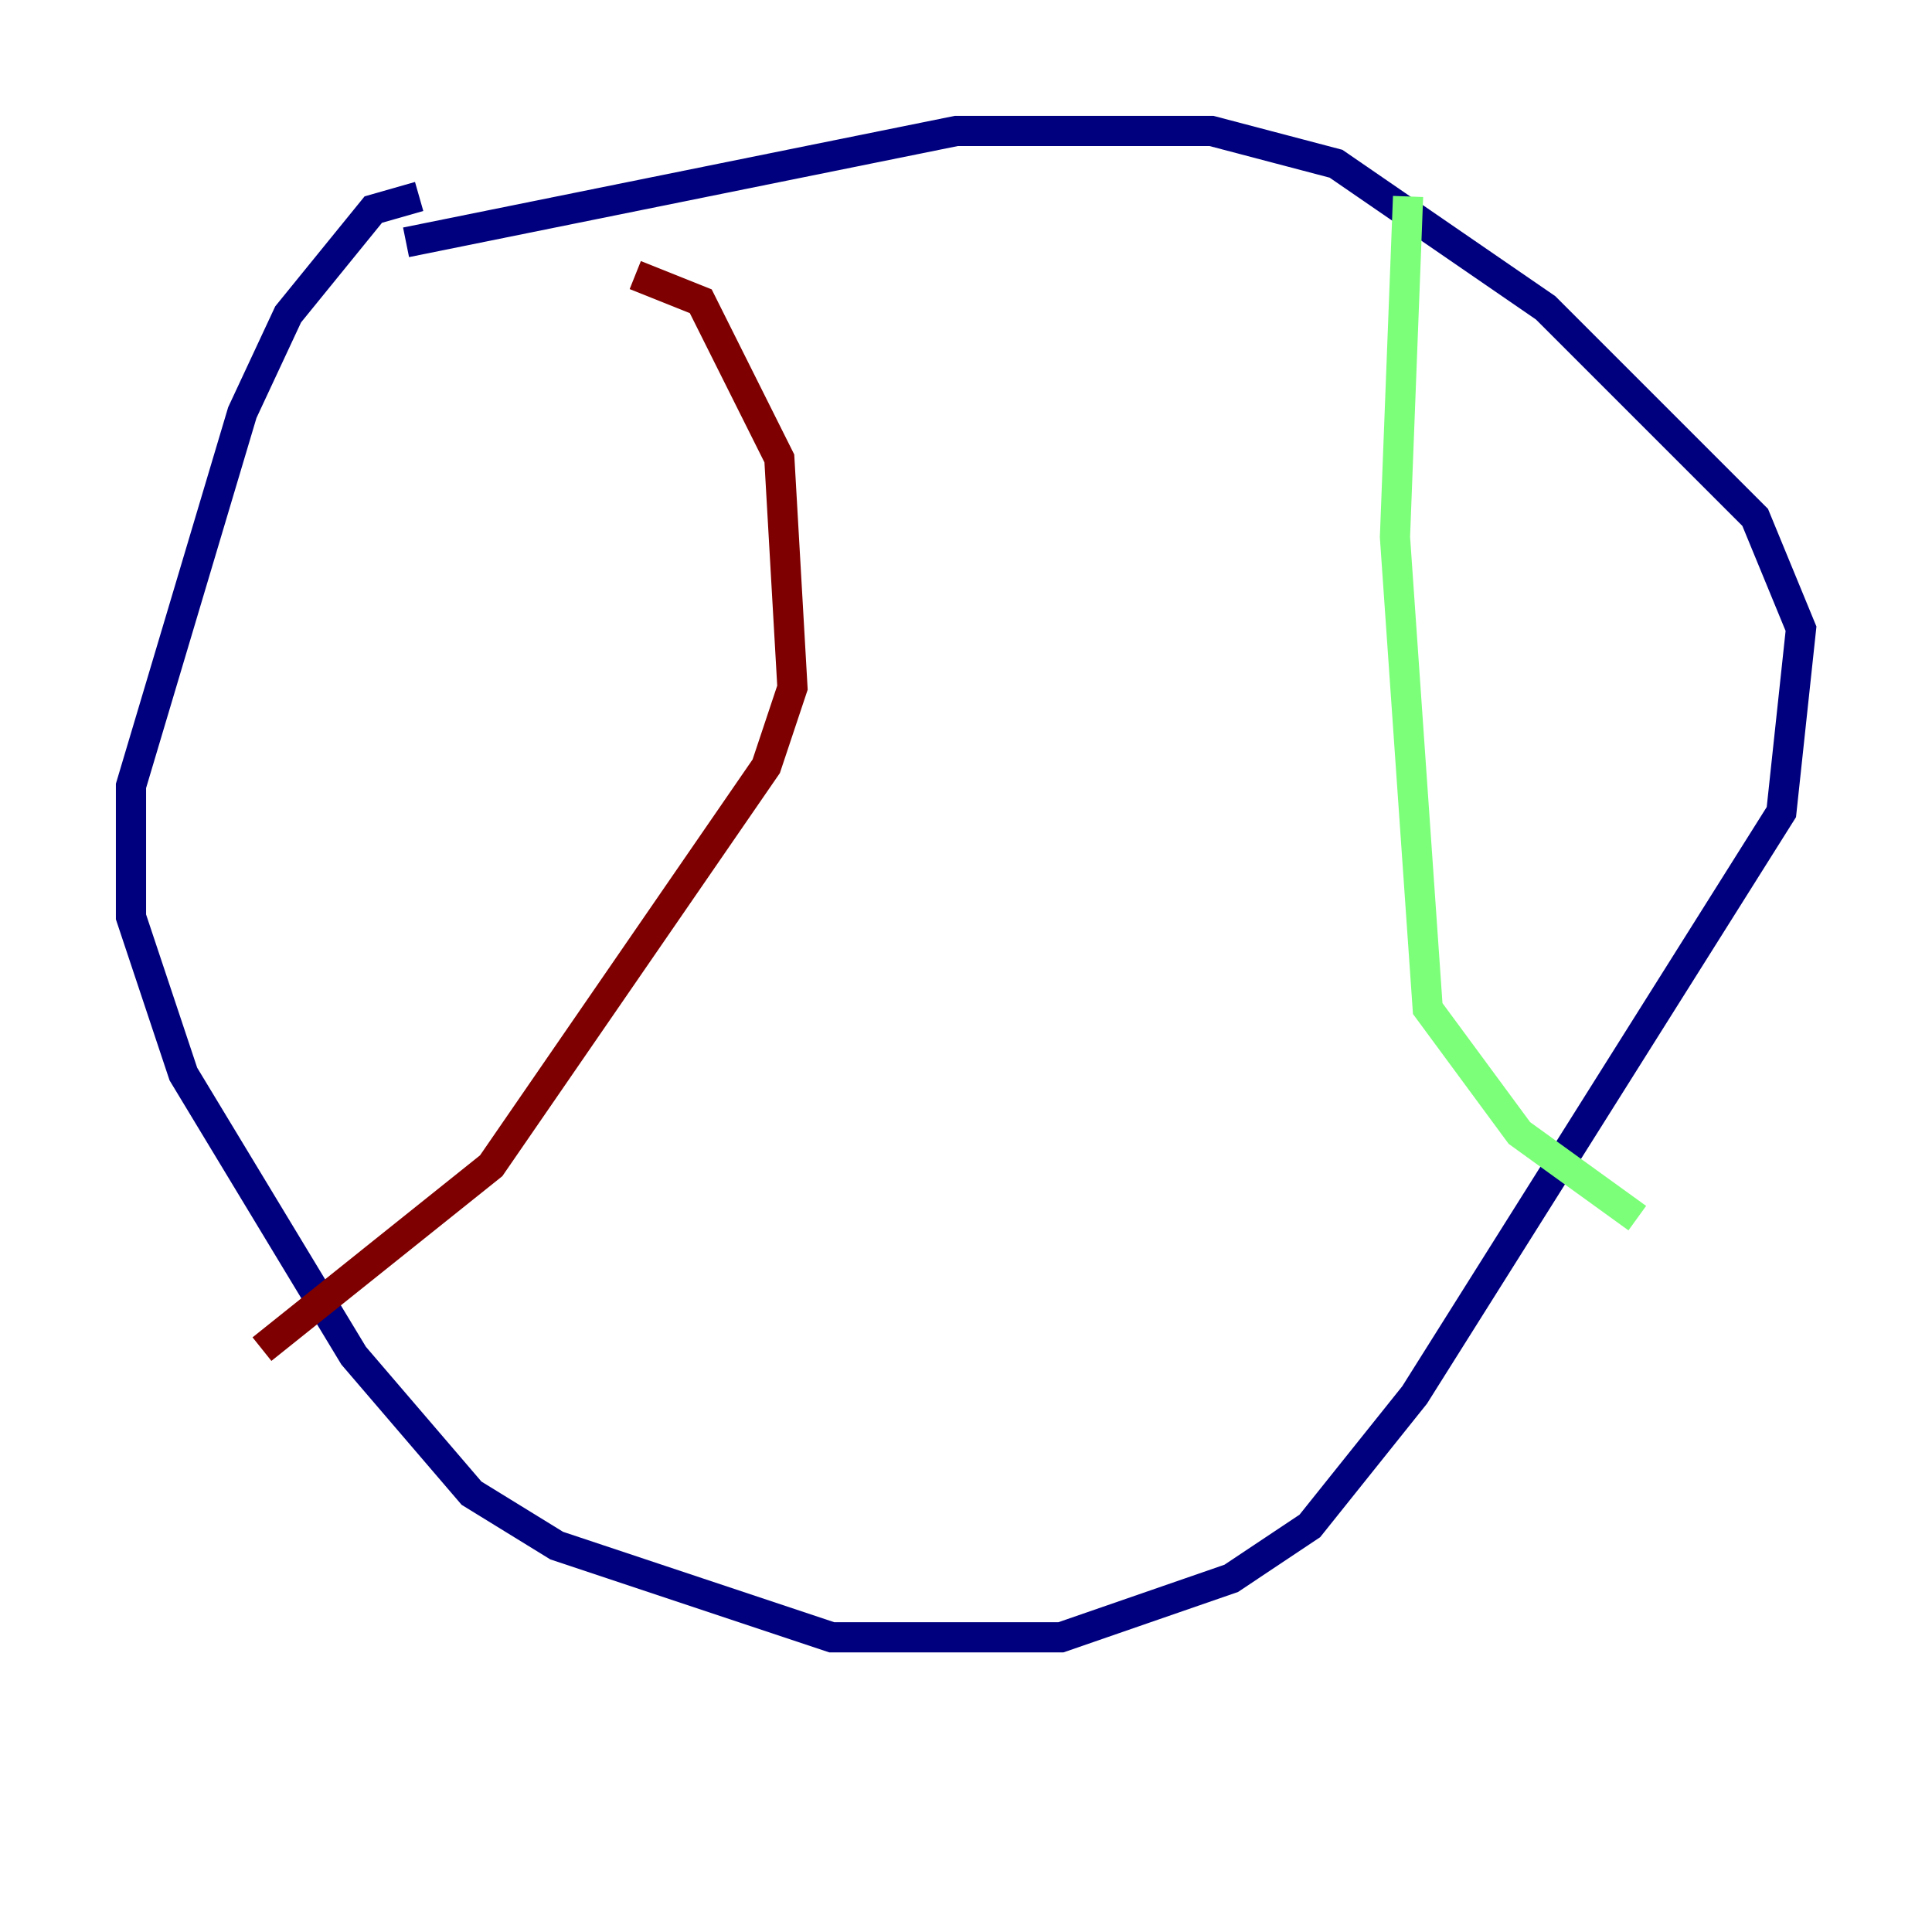 <?xml version="1.0" encoding="utf-8" ?>
<svg baseProfile="tiny" height="128" version="1.2" viewBox="0,0,128,128" width="128" xmlns="http://www.w3.org/2000/svg" xmlns:ev="http://www.w3.org/2001/xml-events" xmlns:xlink="http://www.w3.org/1999/xlink"><defs /><polyline fill="none" points="26.902,16.054 63.349,8.678 80.271,8.678 88.515,10.848 102.4,20.393 116.285,34.278 119.322,41.654 118.02,53.803 93.722,92.42 86.78,101.098 81.573,104.57 70.291,108.475 55.105,108.475 36.881,102.4 31.241,98.929 23.43,89.817 12.149,71.159 8.678,60.746 8.678,52.068 16.054,27.336 19.091,20.827 24.732,13.885 27.77,13.017" stroke="#00007f" stroke-width="2" /><polyline fill="none" points="93.288,13.017 92.42,35.58 94.59,66.82 100.664,75.064 108.475,80.705" stroke="#7cff79" stroke-width="2" /><polyline fill="none" points="42.088,18.224 46.427,19.959 51.634,30.373 52.502,45.559 50.766,50.766 32.542,77.234 17.356,89.383" stroke="#7f0000" stroke-width="2" /></svg>
